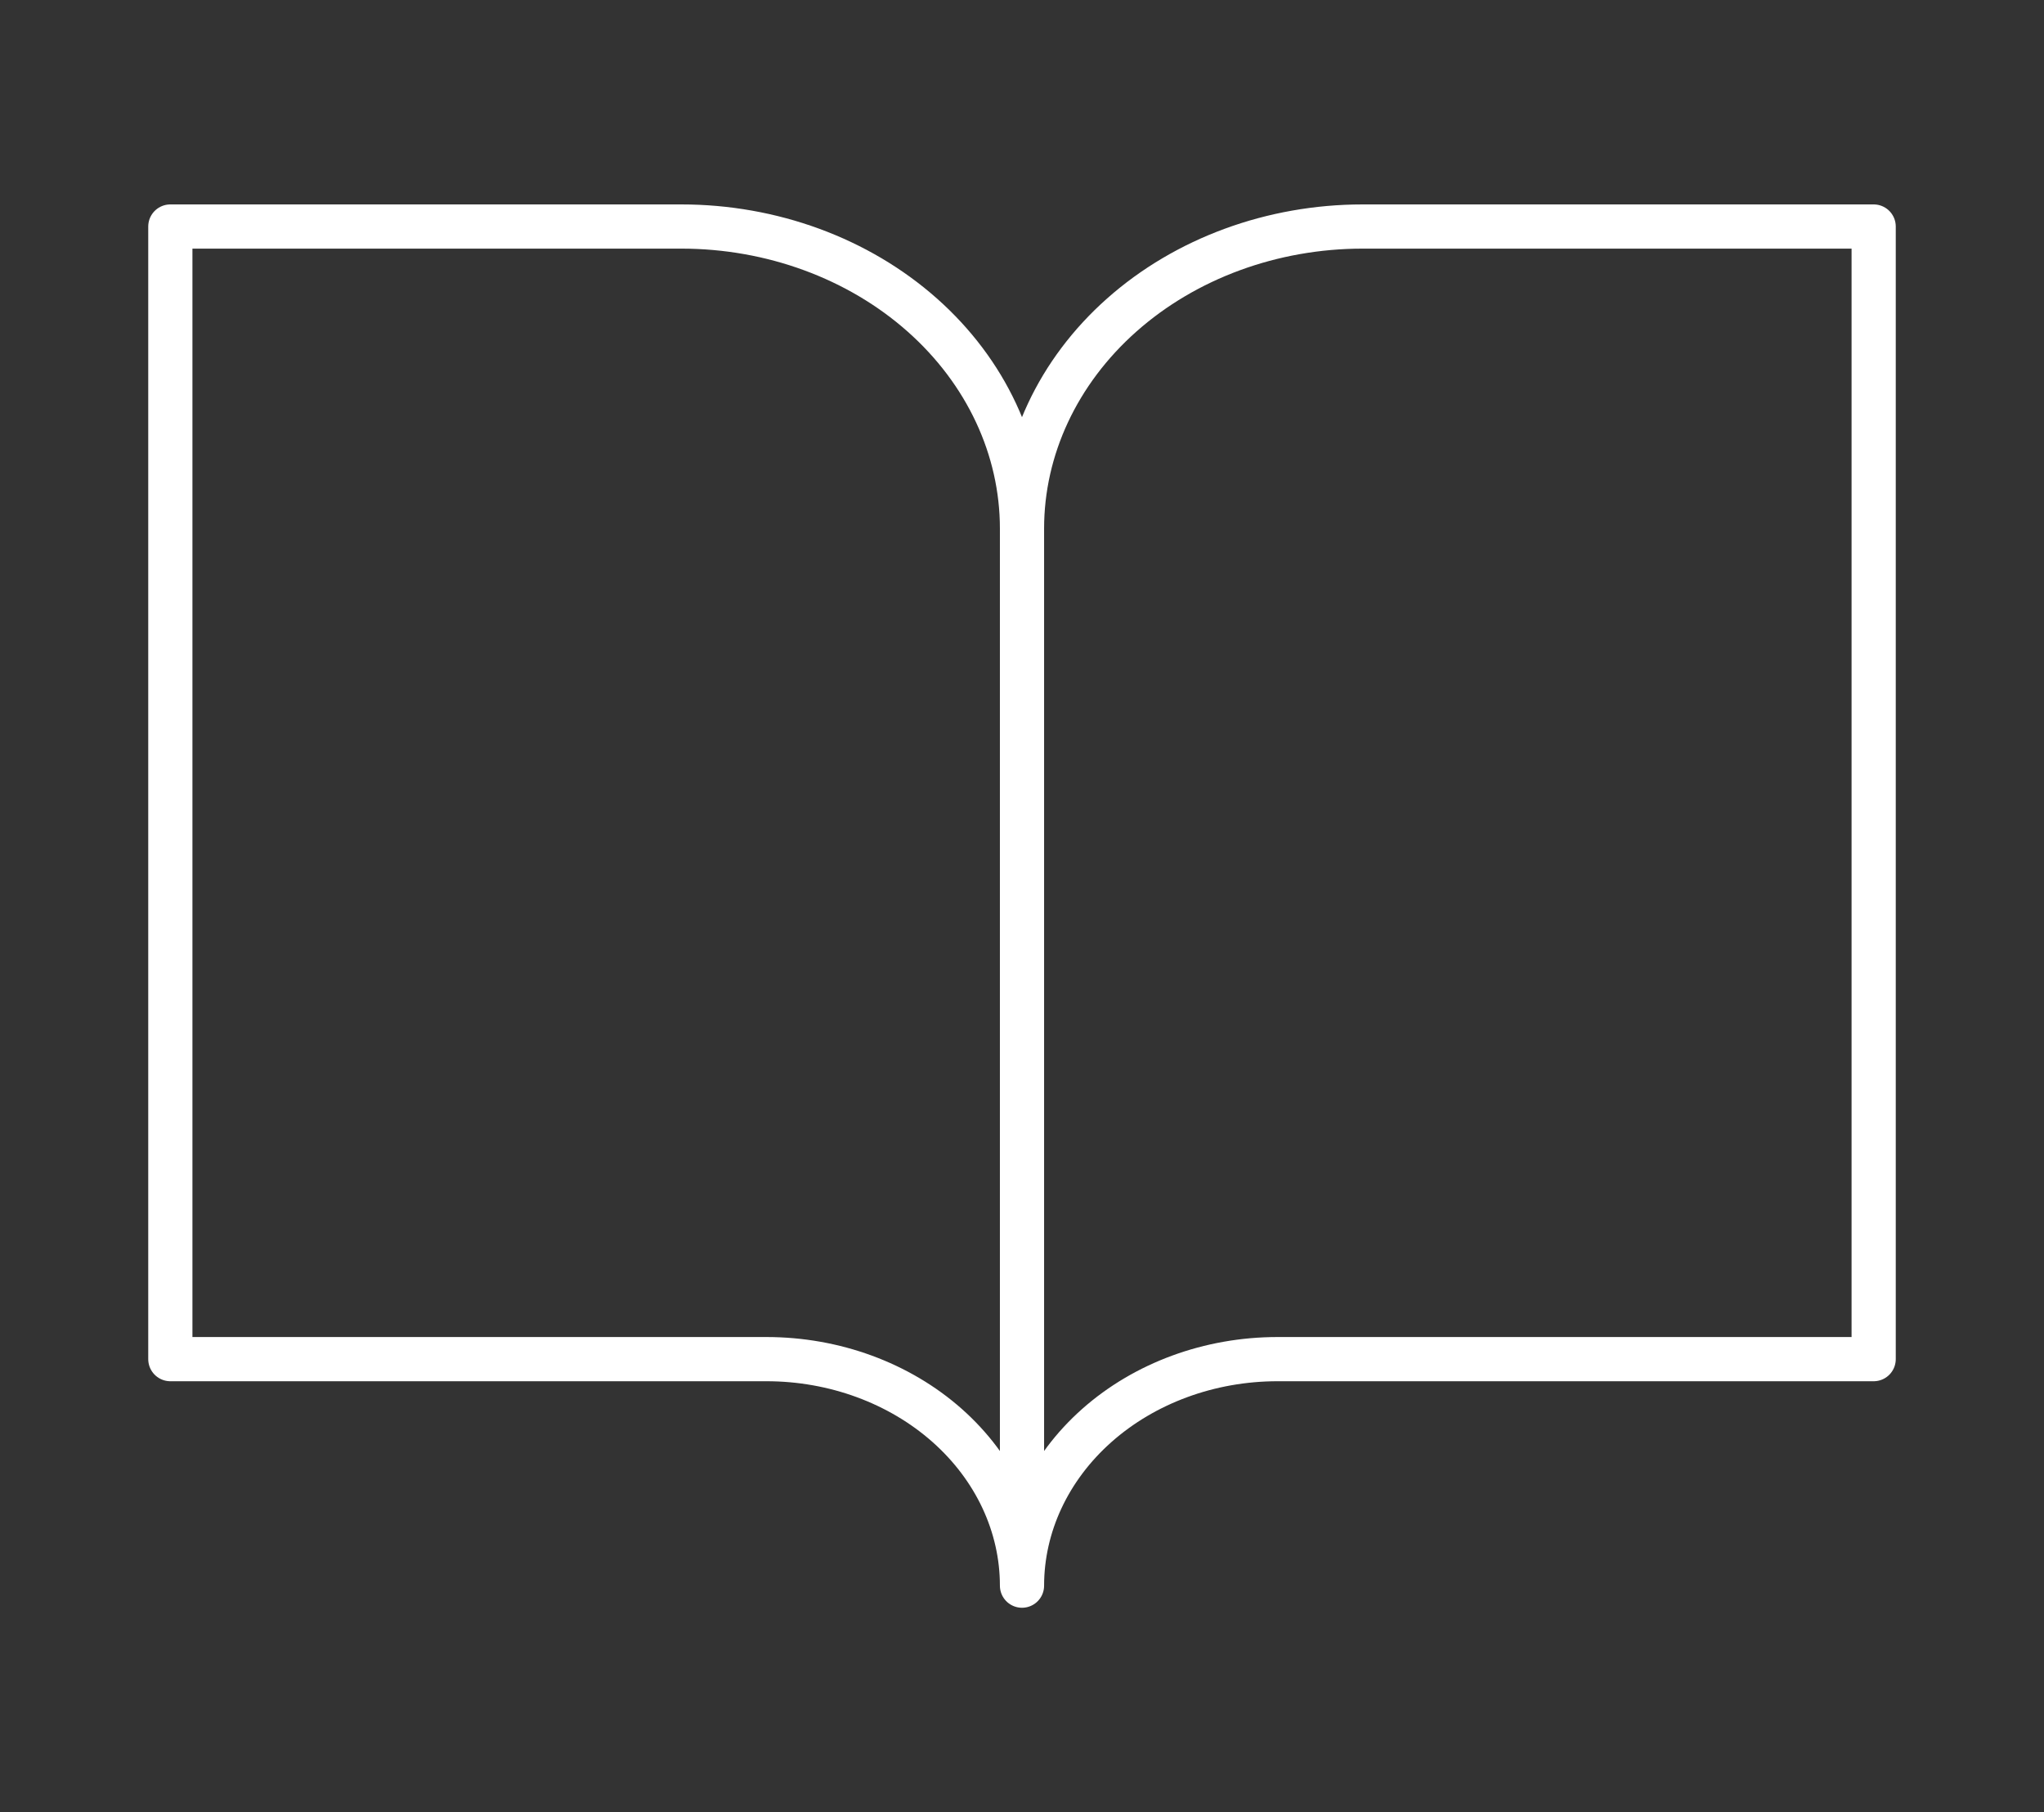 <svg width="185" height="164" viewBox="0 0 185 164" fill="none" xmlns="http://www.w3.org/2000/svg">
<rect x="0" y="0" width="185" height="164" fill="#333333" stroke="none"/>
<path d="M92.5 47.833C92.5 40.584 89.251 33.632 83.469 28.506C77.687 23.38 69.844 20.5 61.667 20.5H15.417V123H69.375C75.508 123 81.39 125.16 85.727 129.004C90.064 132.849 92.5 138.063 92.5 143.5M92.5 47.833V143.5M92.5 47.833C92.5 40.584 95.749 33.632 101.531 28.506C107.313 23.38 115.156 20.5 123.333 20.5H169.583V123H115.625C109.492 123 103.61 125.16 99.273 129.004C94.936 132.849 92.5 138.063 92.5 143.5" stroke="white" stroke-width="4" stroke-linecap="round" stroke-linejoin="round"/>
</svg>
